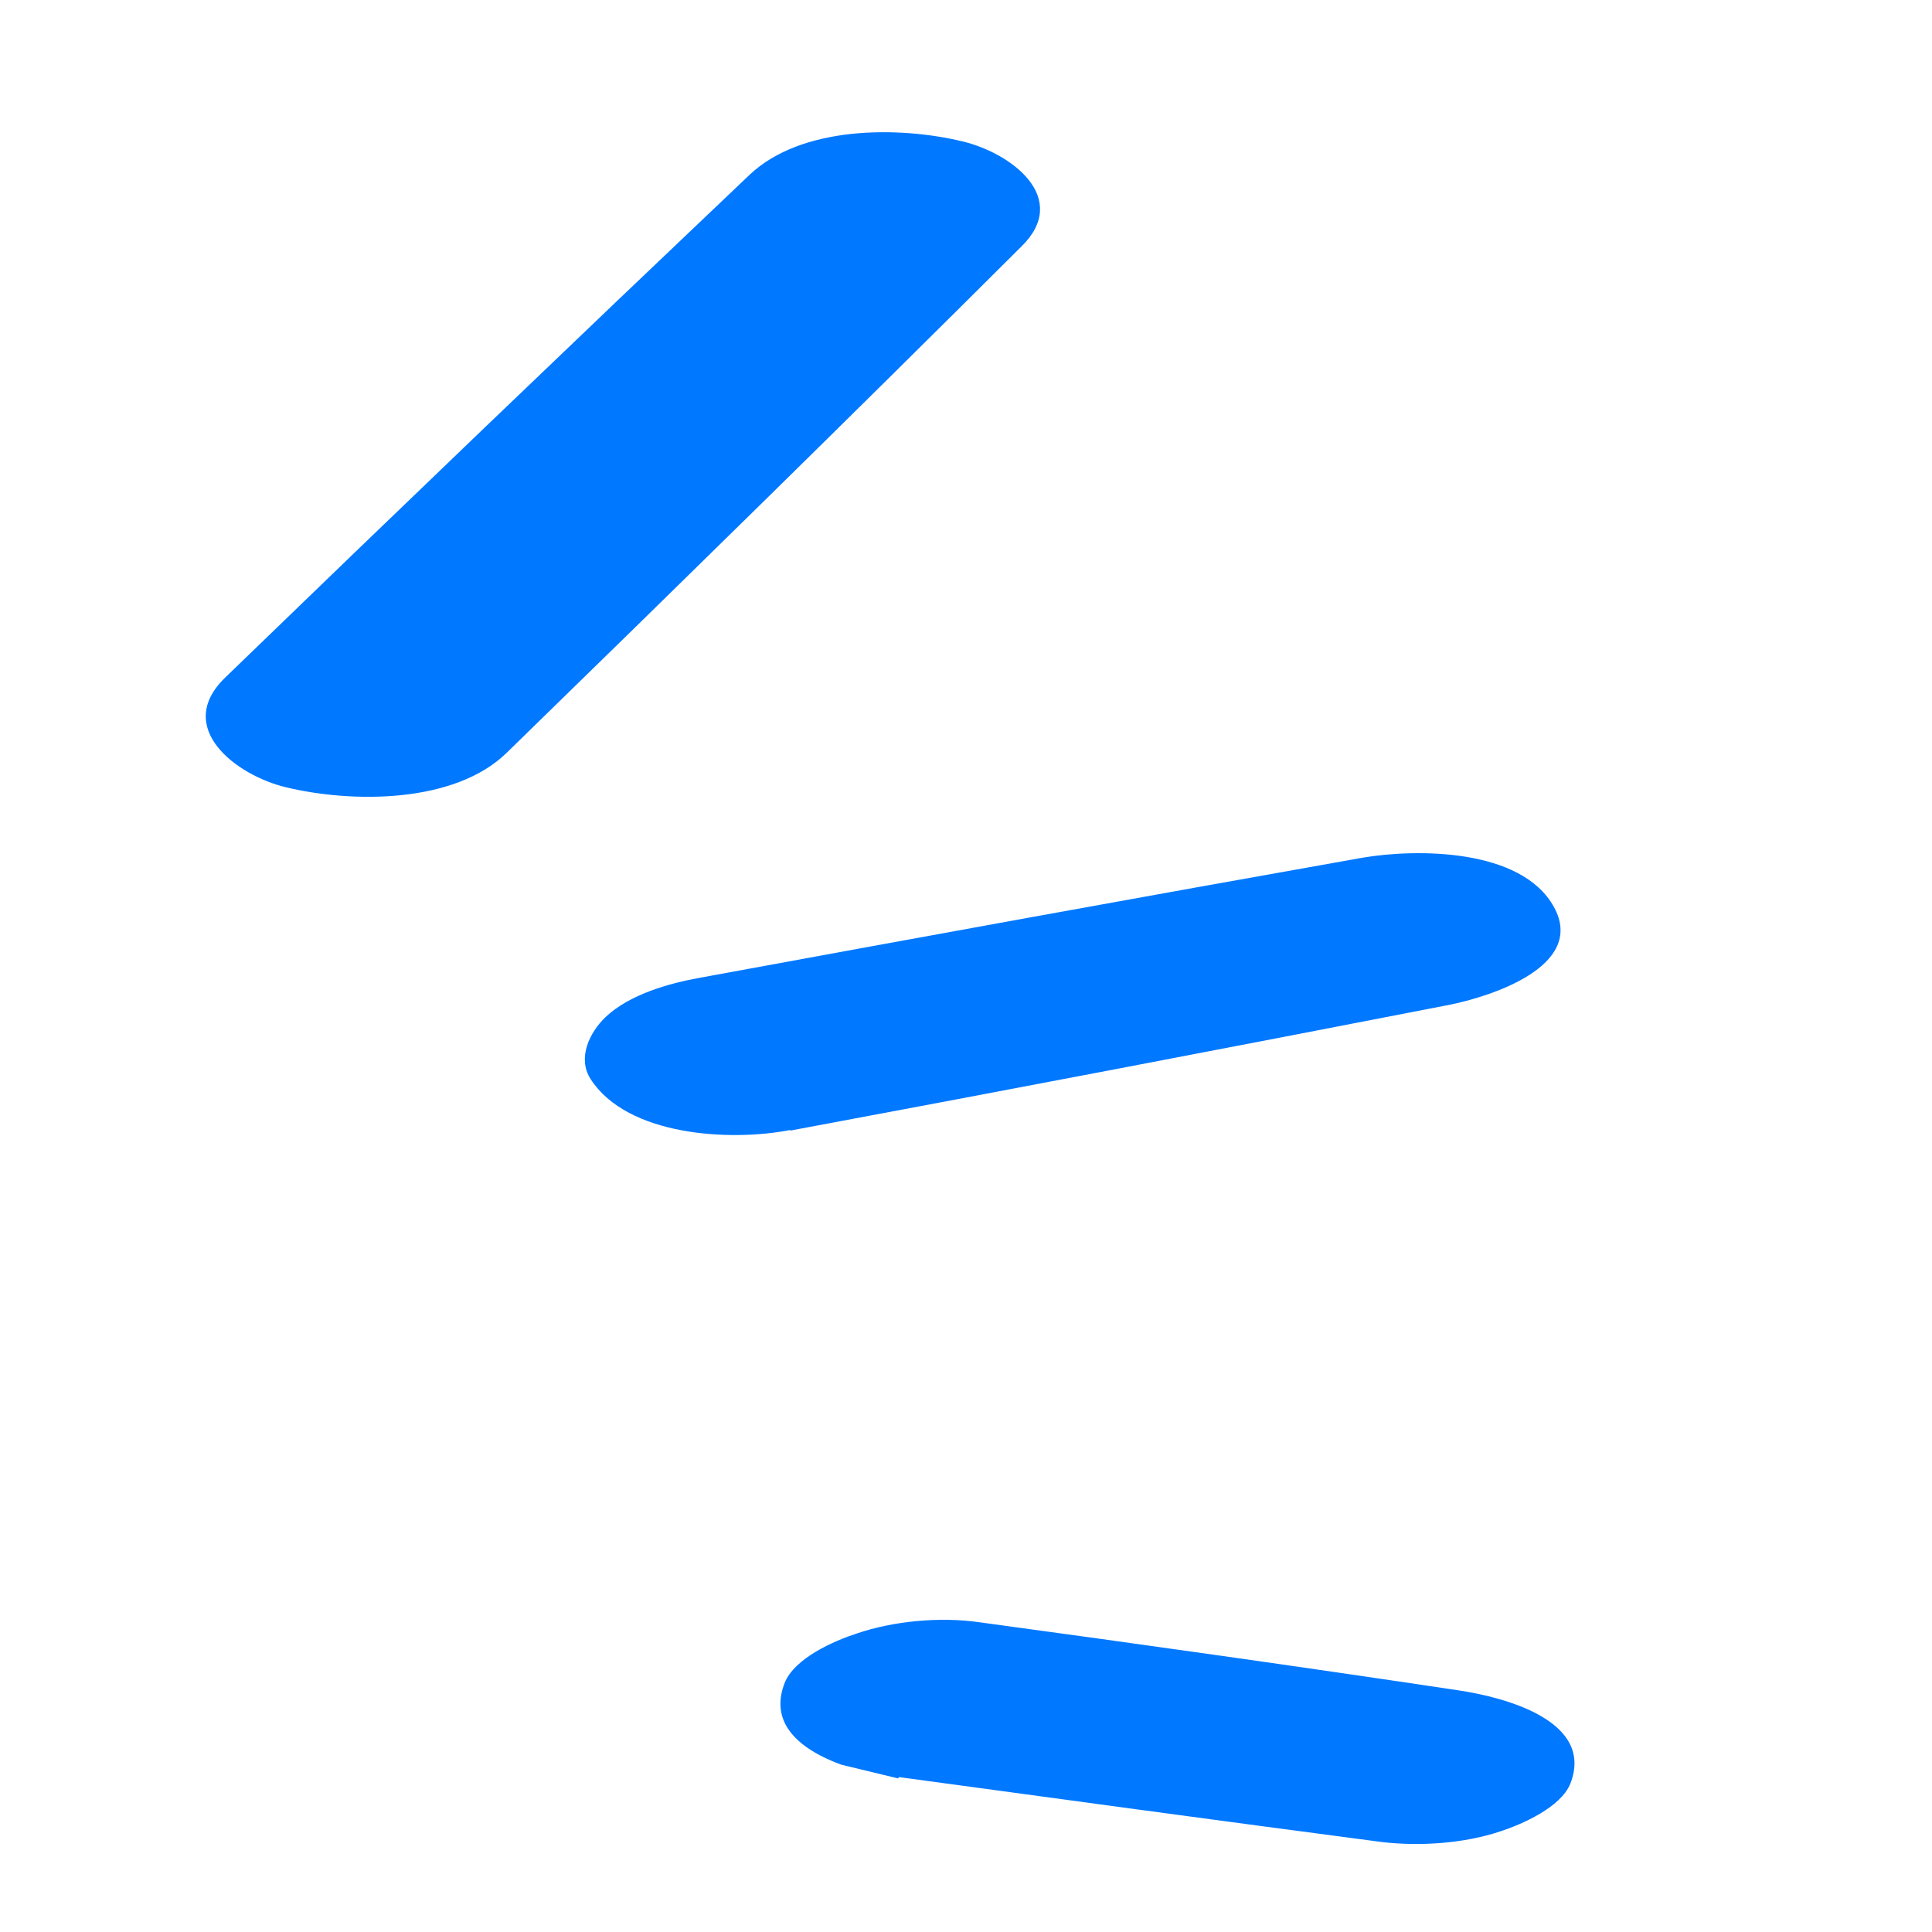 <svg width="53" height="53" viewBox="0 0 53 53" fill="none" xmlns="http://www.w3.org/2000/svg">
<g clip-path="url(#clip0_1013_672)">
<path d="M13.901 20.65C18.63 16.041 23.339 11.427 28.018 6.764C29.373 5.442 27.768 4.209 26.41 3.88C24.651 3.456 21.989 3.447 20.564 4.794C15.735 9.379 10.946 13.973 6.172 18.593C4.762 19.965 6.478 21.267 7.836 21.595C9.634 22.03 12.461 22.057 13.901 20.65V20.65Z" fill="#0078FF"/>
<path d="M21.696 31.012C27.719 29.888 33.727 28.738 39.74 27.569C40.849 27.351 43.525 26.517 42.63 24.884C41.734 23.251 38.808 23.284 37.374 23.53C31.321 24.605 25.283 25.704 19.22 26.819C18.359 26.971 17.269 27.279 16.611 27.902C16.171 28.324 15.832 29.025 16.201 29.6C17.215 31.177 20.058 31.314 21.656 31.003L21.696 31.012Z" fill="#0078FF"/>
<path d="M24.664 48.751C29.065 49.349 33.487 49.952 37.893 50.53C38.941 50.656 40.167 50.572 41.156 50.24C41.753 50.045 42.816 49.583 43.08 48.928C43.754 47.188 41.222 46.555 40.039 46.375C35.652 45.717 31.255 45.099 26.853 44.501C25.79 44.35 24.515 44.465 23.501 44.812C22.904 45.006 21.796 45.478 21.523 46.173C20.839 47.953 23.426 48.621 24.634 48.786L24.664 48.751Z" fill="#0078FF"/>
</g>
<defs>
<clipPath id="clip0_1013_672">
<rect width="43.327" height="44.067" fill="white" transform="translate(10.348) rotate(13.581)"/>
</clipPath>
</defs>
</svg>
